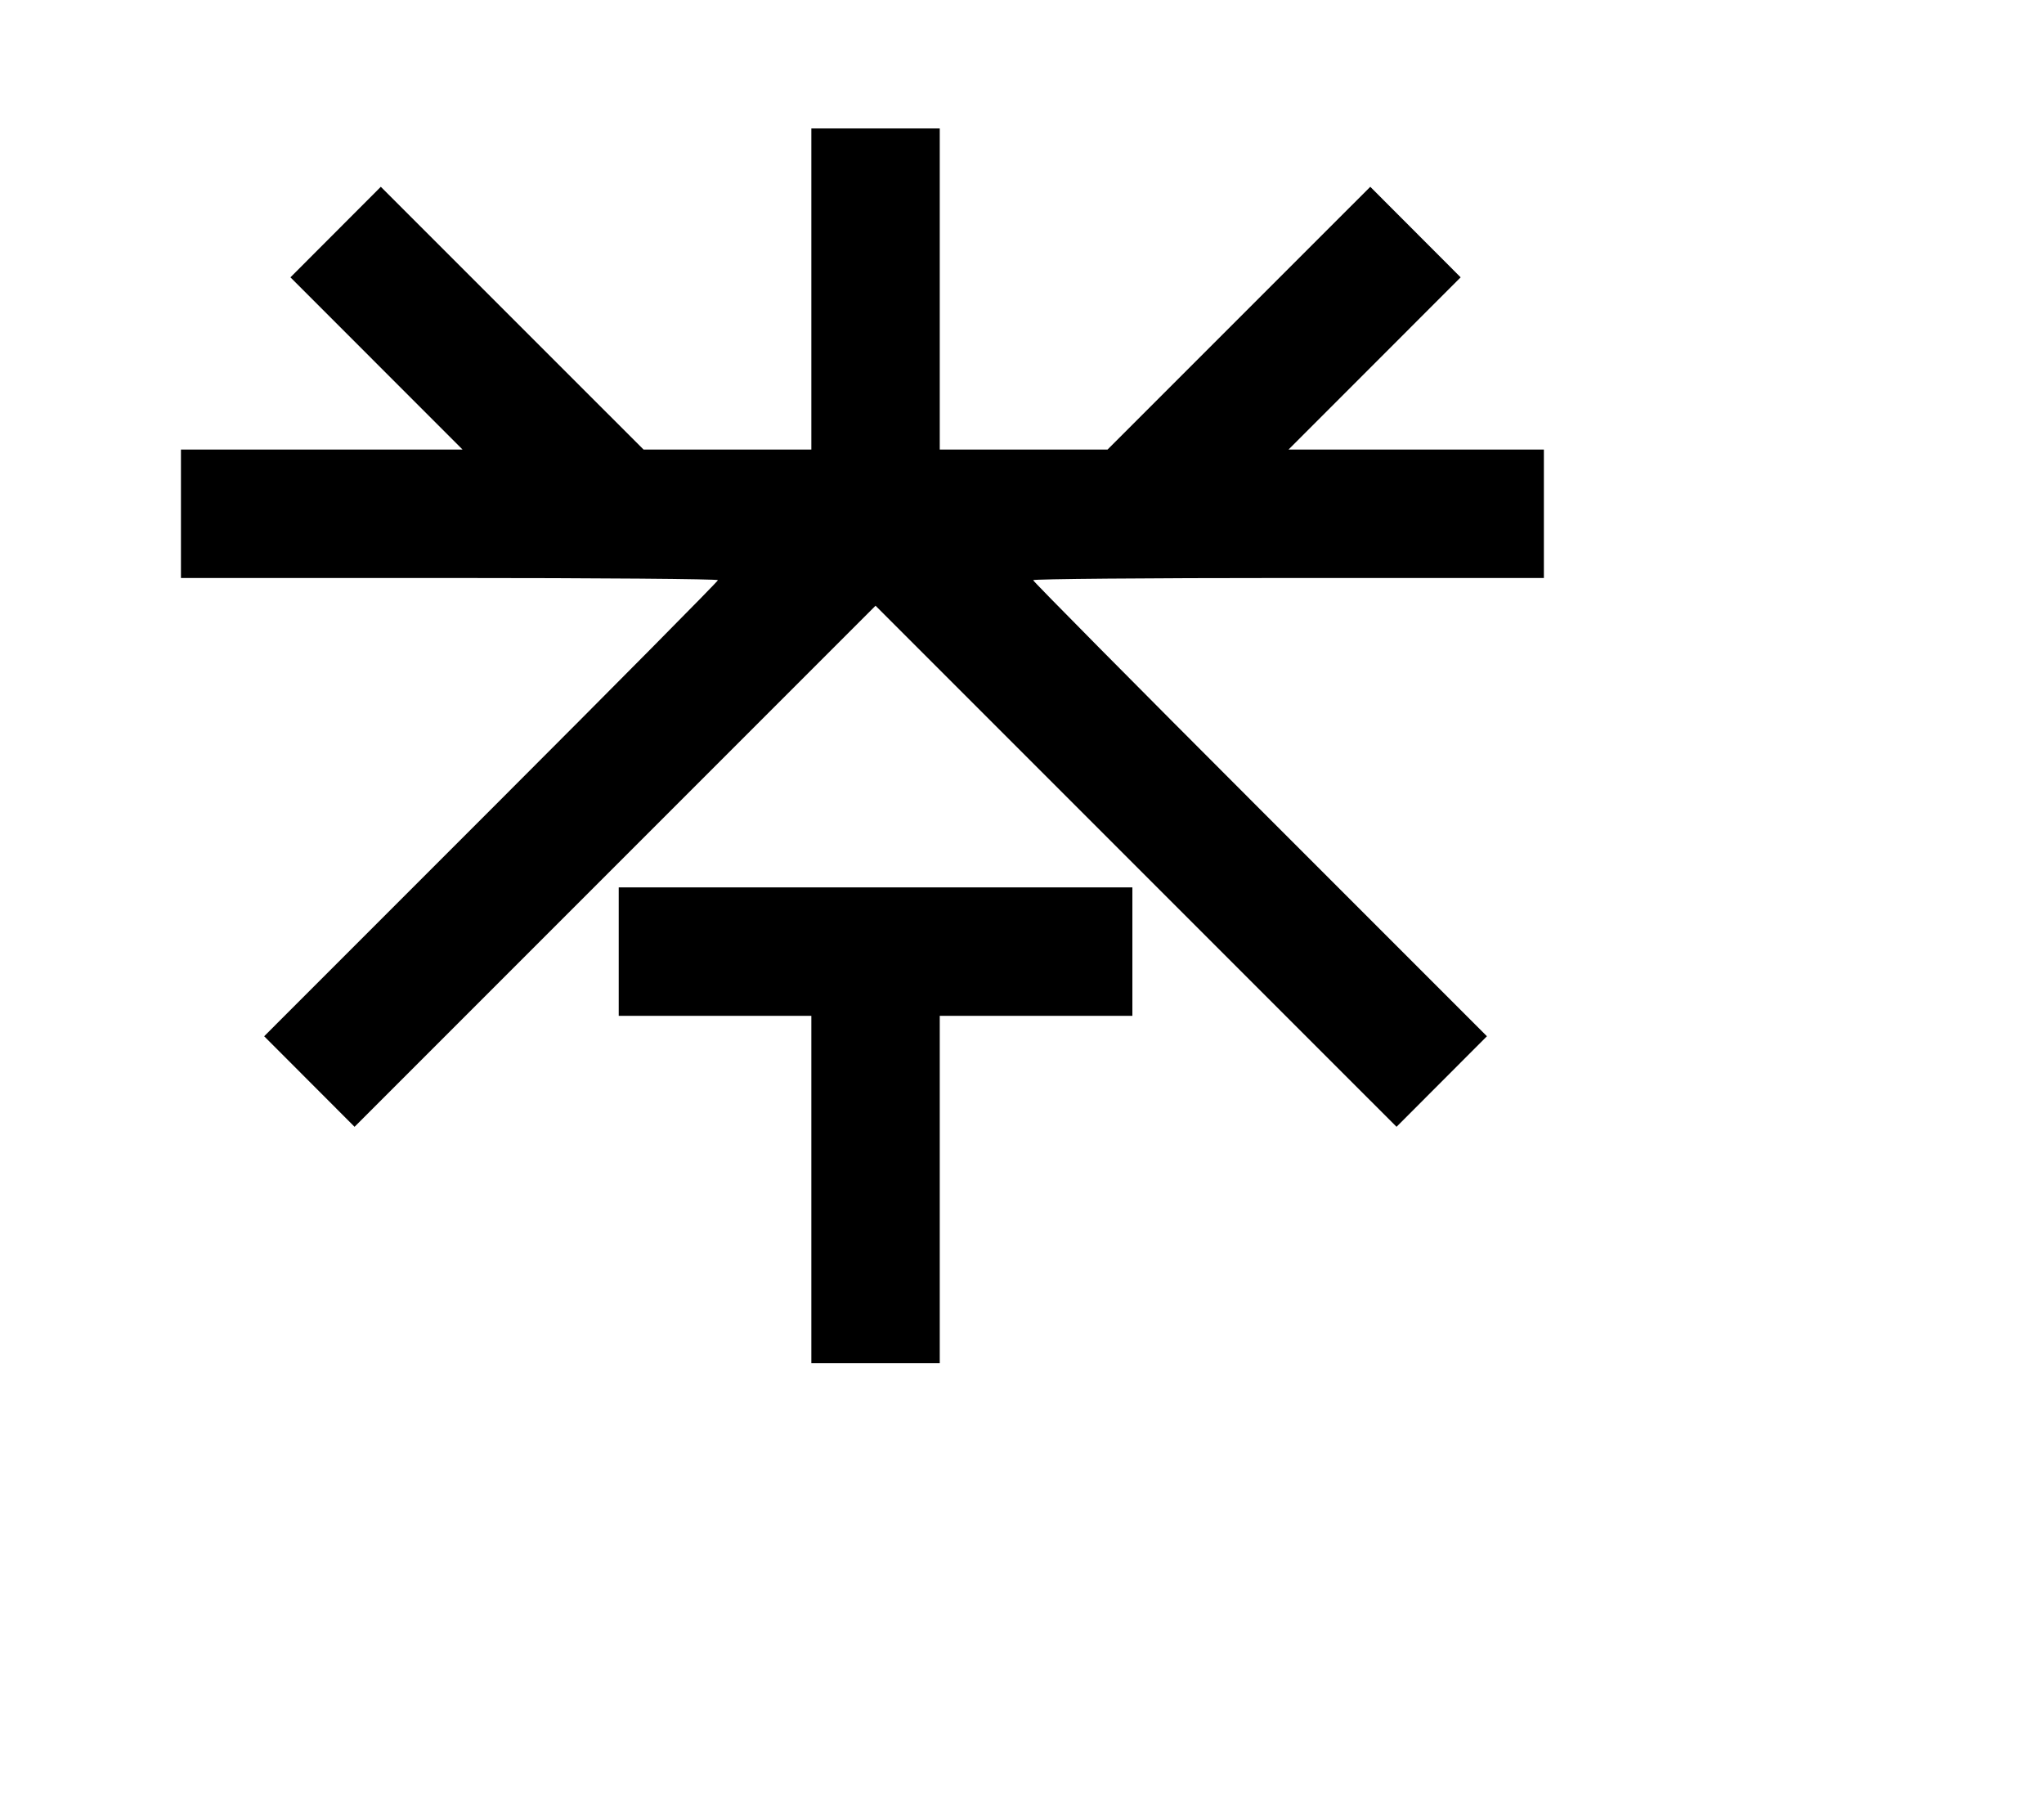 <svg width="136mm" height="120mm" version="1.1" viewBox="0 0 600 529.412" xmlns="http://www.w3.org/2000/svg"><path d="M238.163 84.813 L 238.163 131.932 213.536 131.932 L 188.909 131.932 150.347 93.377 L 111.785 54.822 98.521 68.107 L 85.257 81.391 110.517 106.662 L 135.776 131.932 94.446 131.932 L 53.115 131.932 53.115 150.779 L 53.115 169.627 131.932 169.627 C 175.281 169.627,210.748 169.915,210.748 170.267 C 210.748 170.619,180.777 200.880,144.146 237.514 L 77.544 304.120 90.810 317.407 L 104.077 330.695 180.543 254.232 L 257.010 177.769 333.477 254.232 L 409.943 330.695 423.210 317.407 L 436.476 304.120 369.874 237.514 C 333.243 200.880,303.272 170.619,303.272 170.267 C 303.272 169.915,337.004 169.627,378.233 169.627 L 453.194 169.627 453.194 150.779 L 453.194 131.932 415.719 131.932 L 378.244 131.932 403.503 106.662 L 428.763 81.391 415.499 68.107 L 402.235 54.822 363.673 93.377 L 325.111 131.932 300.484 131.932 L 275.857 131.932 275.857 84.813 L 275.857 37.695 257.010 37.695 L 238.163 37.695 238.163 84.813 M181.620 279.284 L 181.620 298.132 209.892 298.132 L 238.163 298.132 238.163 349.105 L 238.163 400.079 257.010 400.079 L 275.857 400.079 275.857 349.105 L 275.857 298.132 304.129 298.132 L 332.400 298.132 332.400 279.284 L 332.400 260.437 257.010 260.437 L 181.620 260.437 181.620 279.284 " stroke="none" fill-rule="evenodd" fill="black"></path></svg>